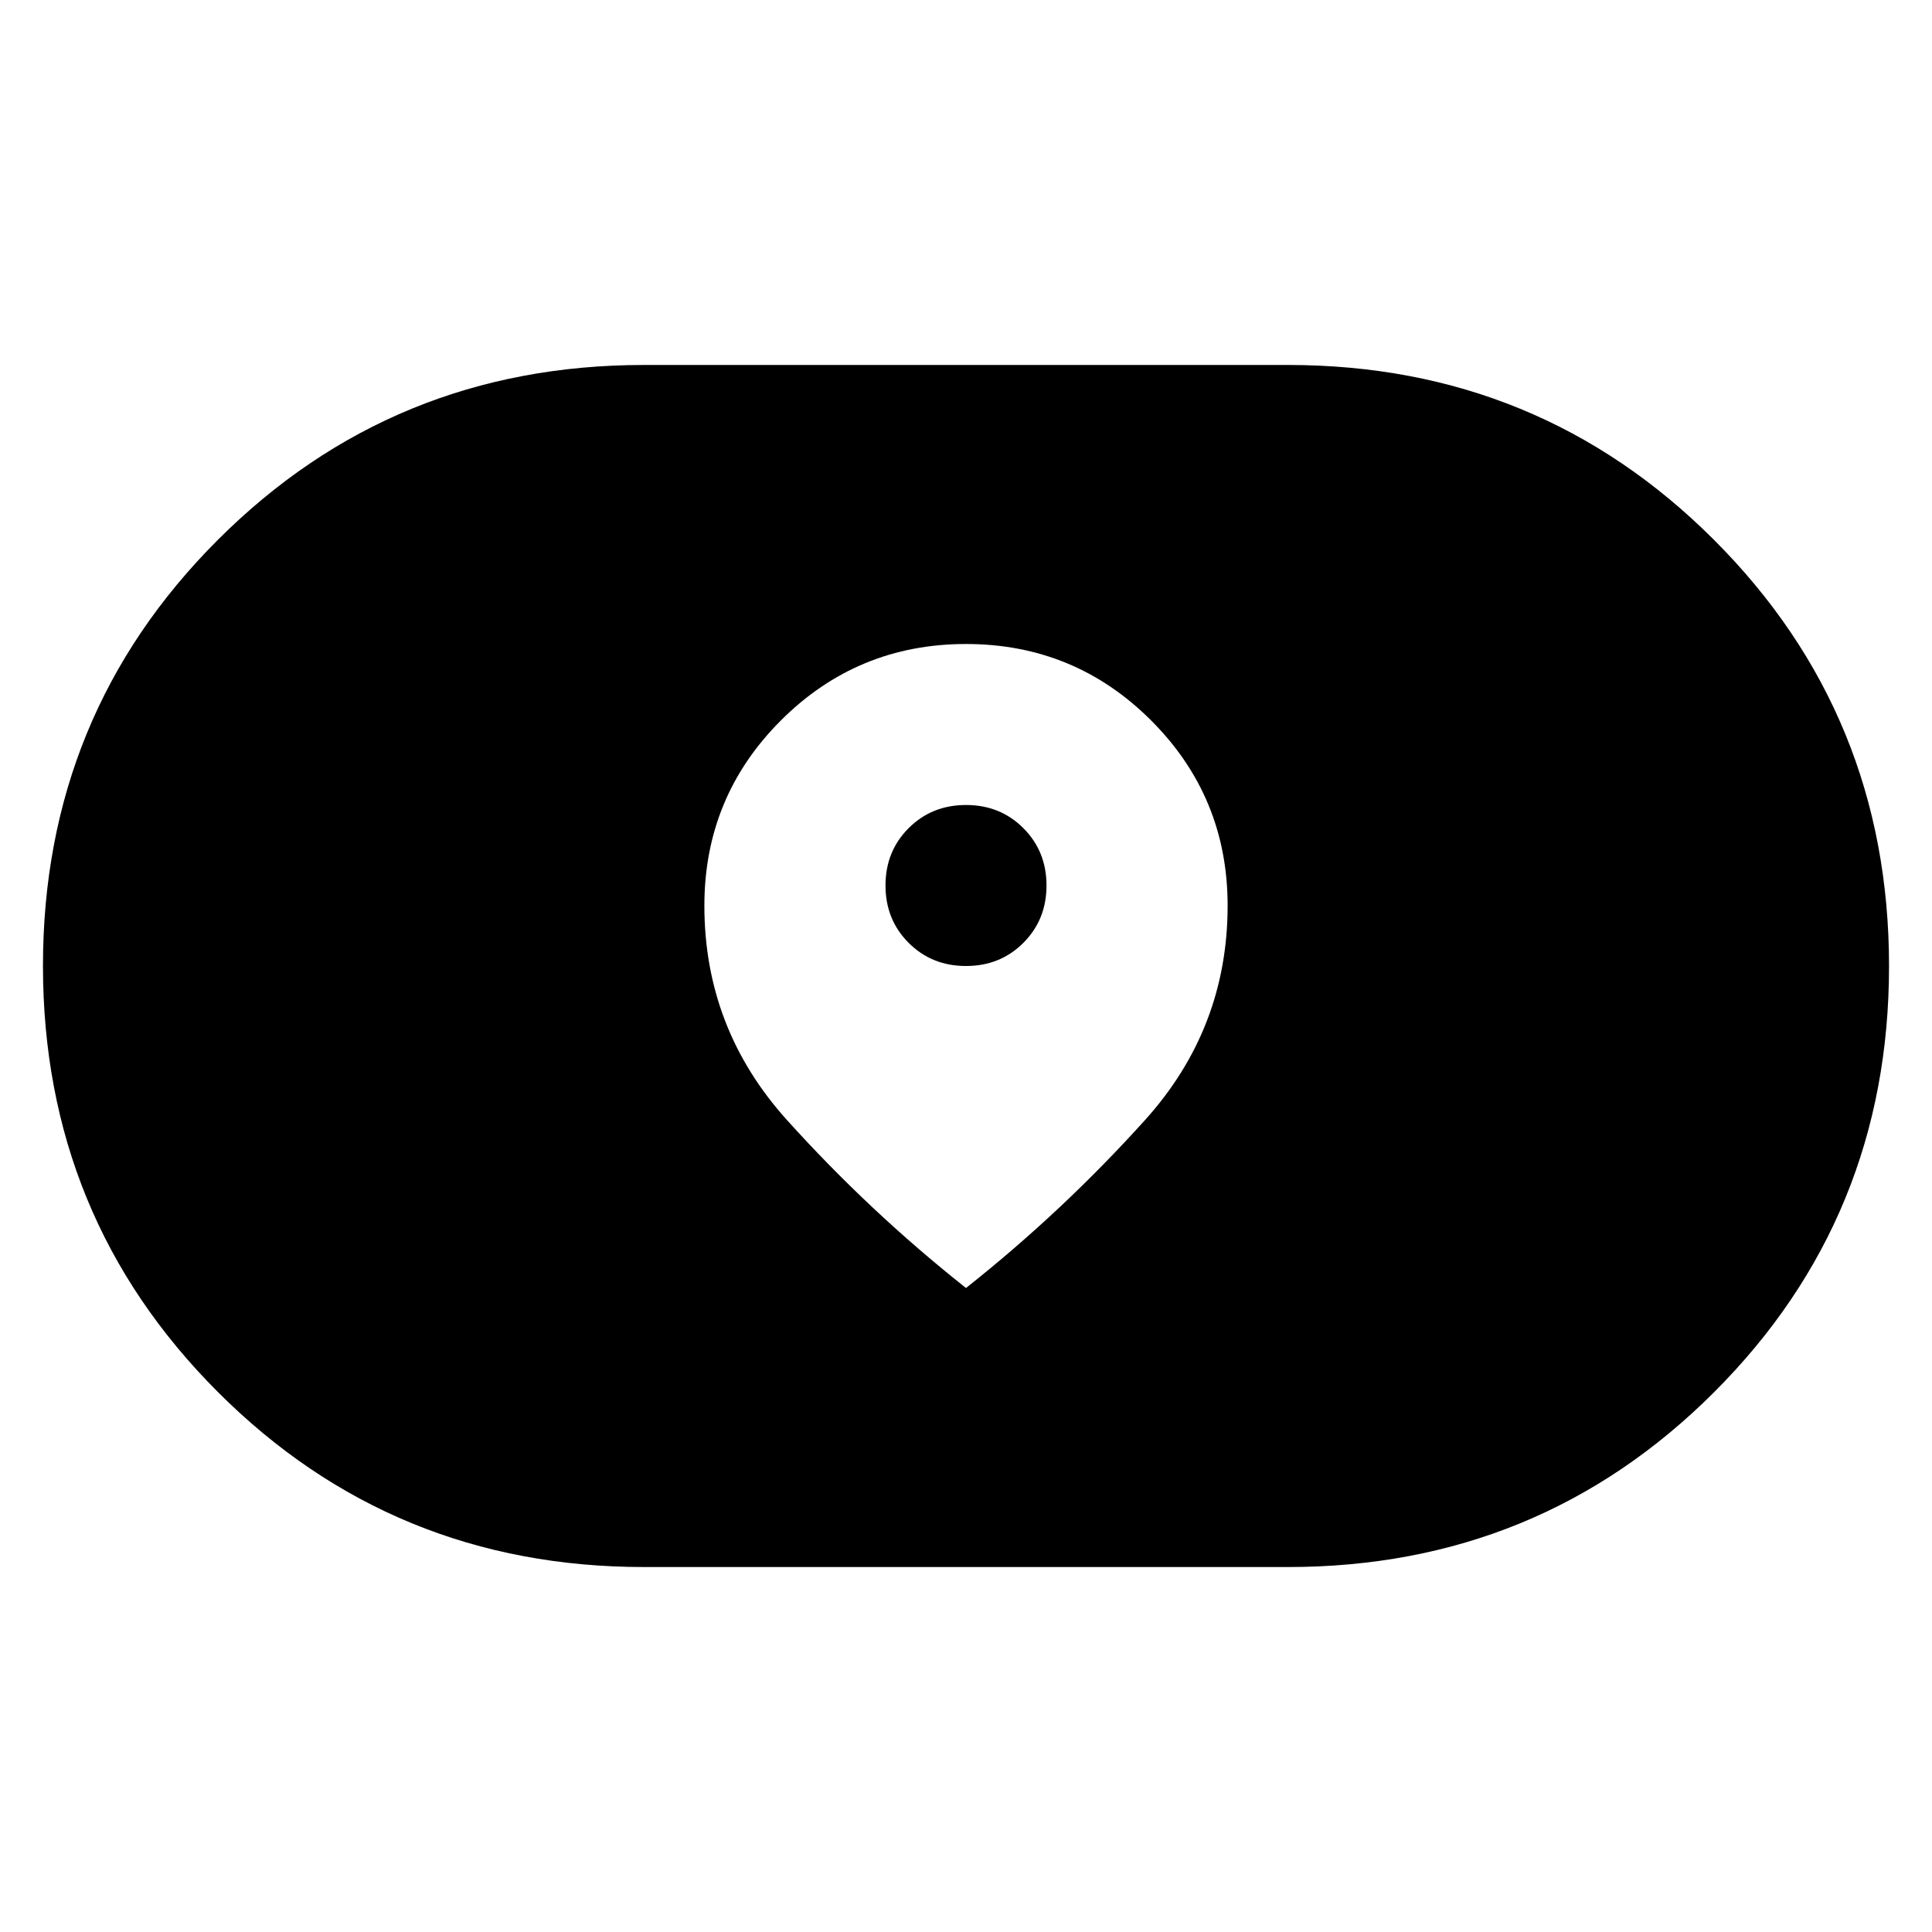 <svg xmlns="http://www.w3.org/2000/svg" height="24" viewBox="0 -960 960 960" width="24"><path d="M320-181.35q-124.79 0-211.72-86.95-86.93-86.95-86.93-211.78t86.93-211.7q86.93-86.87 211.72-86.87h320q124.79 0 211.72 86.95 86.93 86.95 86.93 211.78t-86.93 211.7Q764.79-181.35 640-181.35H320ZM350-510q0 61 41 106.5t89 83.5q48-38 89-83.5T610-510q0-54-38-92t-92-38q-54 0-92 38t-38 92Zm130 30q-17 0-28.5-11.5T440-520q0-17 11.5-28.5T480-560q17 0 28.5 11.5T520-520q0 17-11.5 28.5T480-480Z"/></svg>